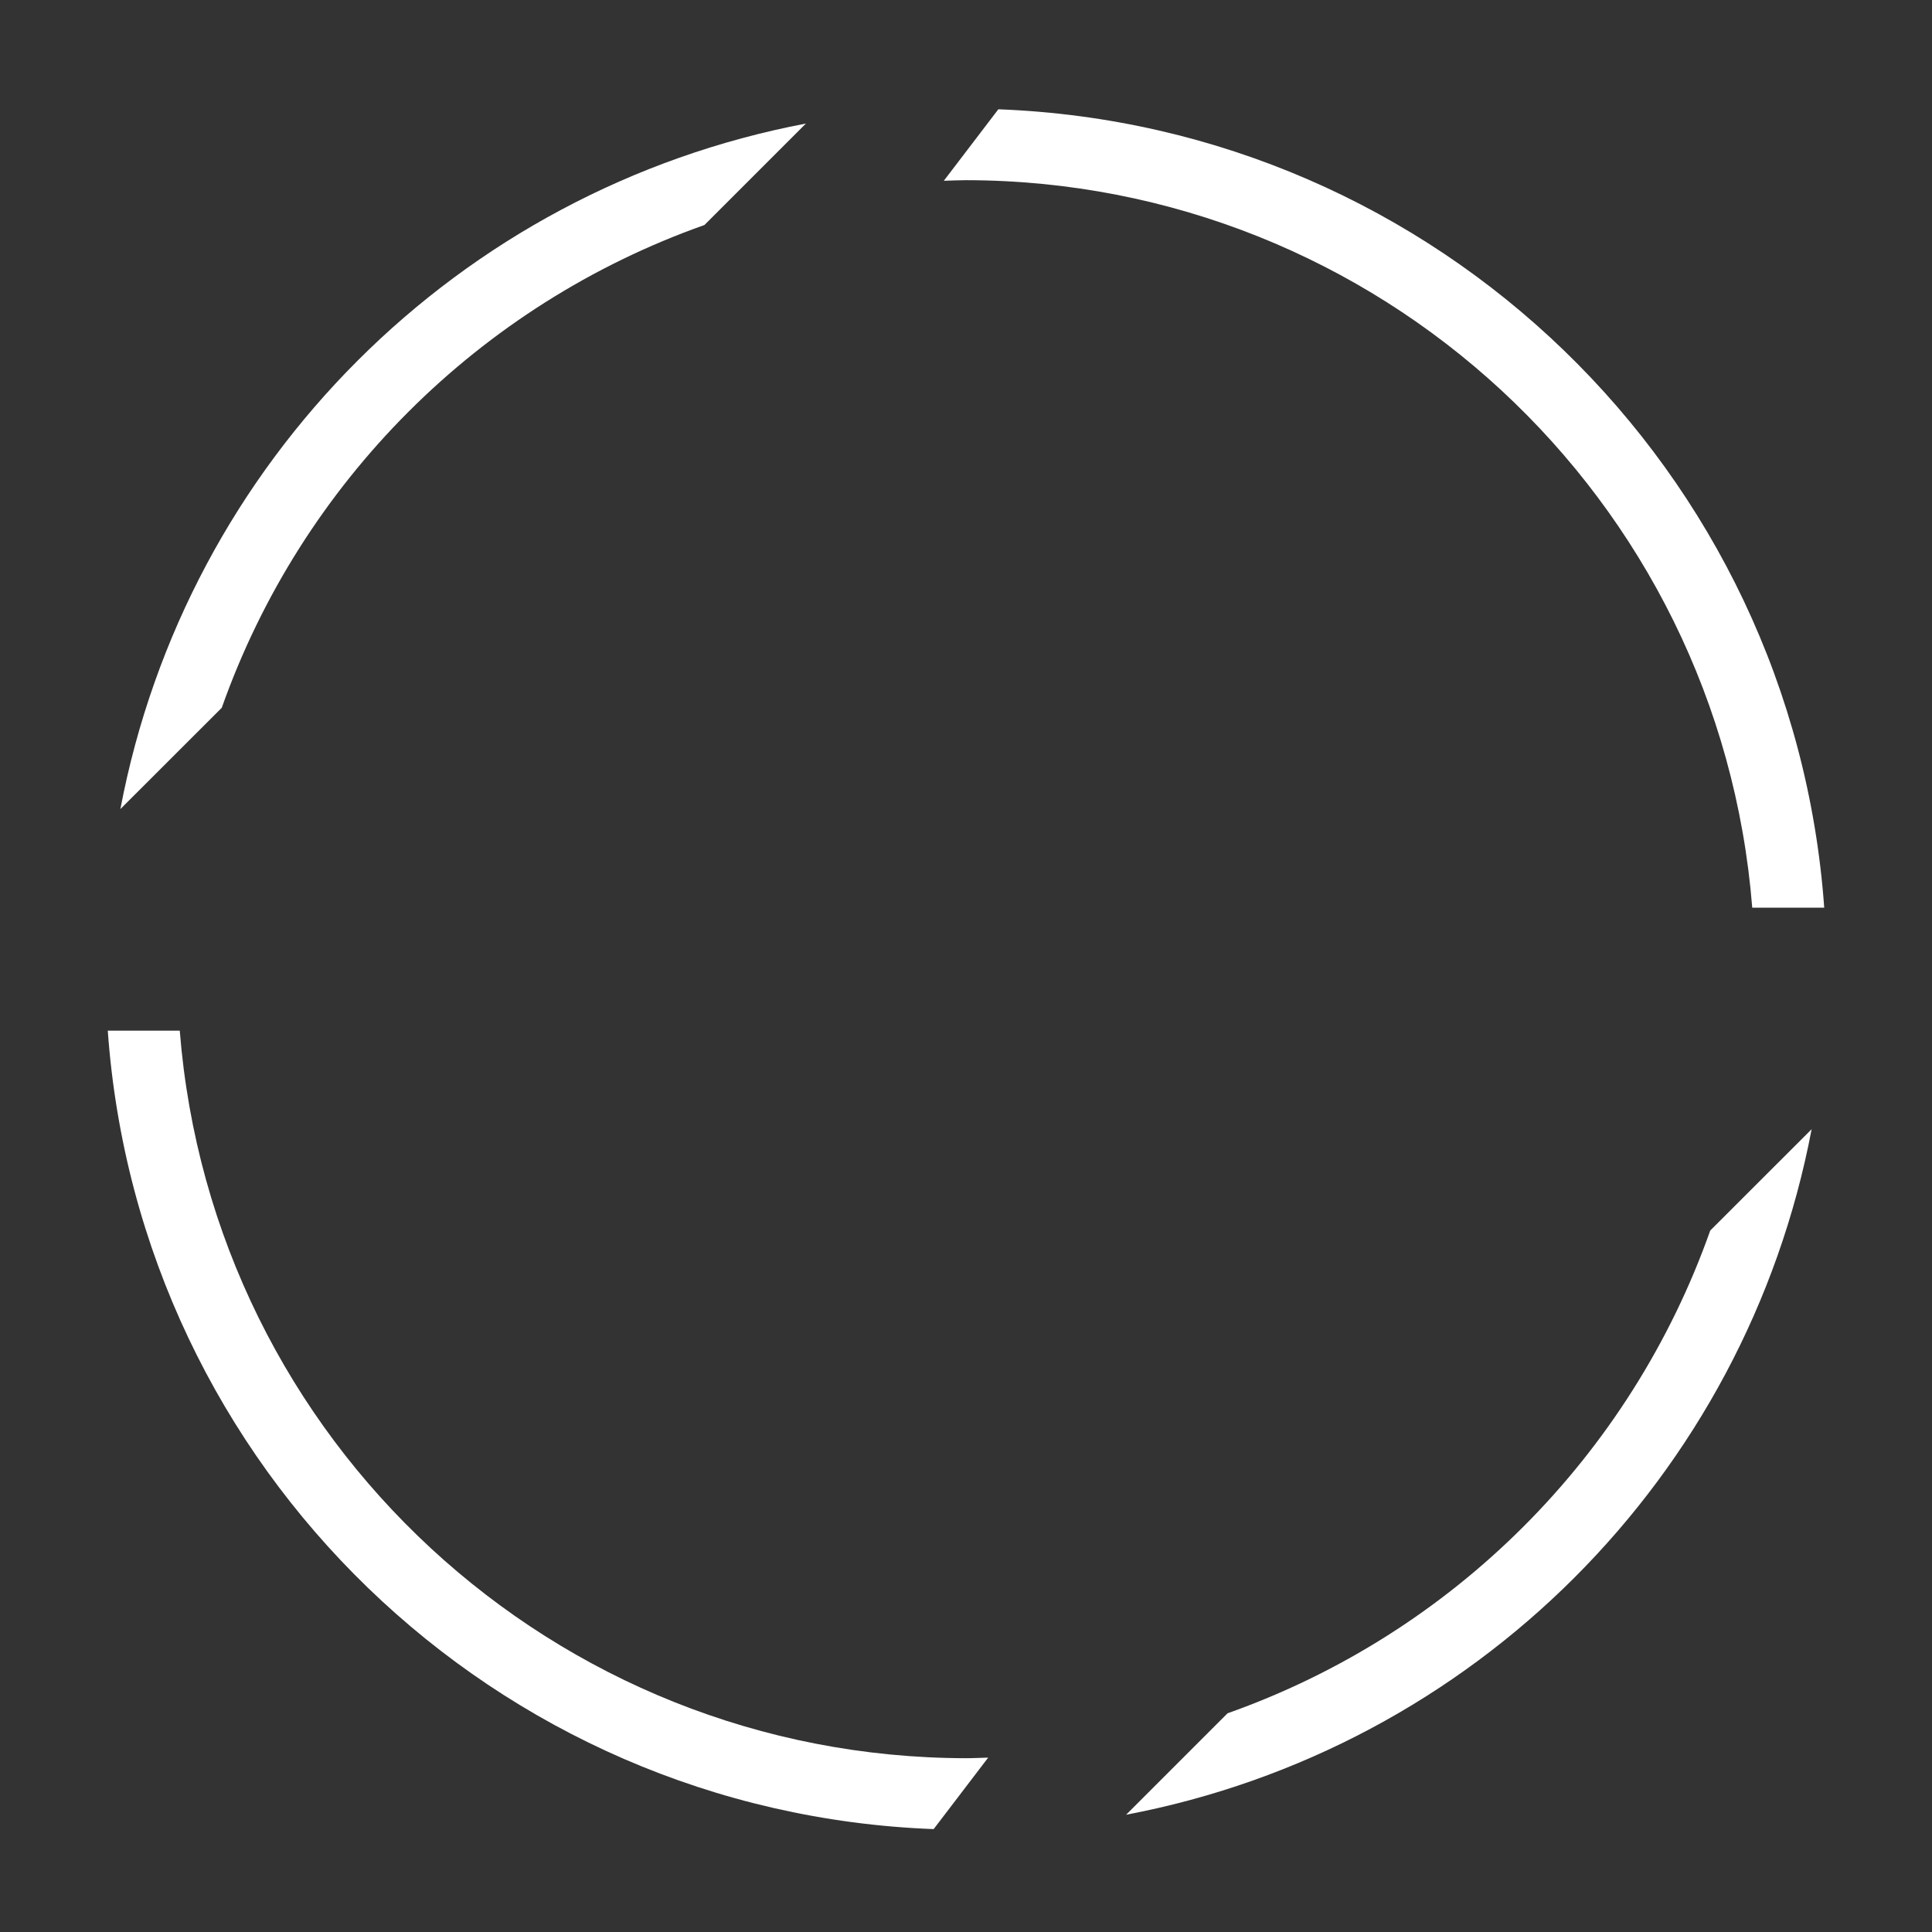 <?xml version="1.0" encoding="UTF-8"?>
<svg id="Layer_2" data-name="Layer 2" xmlns="http://www.w3.org/2000/svg" viewBox="0 0 230 230">
  <rect x="0" y="0" width="230" height="230" fill="#333333" stroke="none"/>
  <g id="Logo">
    <g id="symbol_04_01_0004_01" data-name="symbol 04 01 0004 01">
      <path id="_패스_1089" data-name="패스 1089" d="m83.88,26.77l12.06-12.06C54.56,22.57,22.19,54.93,14.33,96.32l12.07-12.06c9.5-26.85,30.63-47.98,57.48-57.48" fill="#fff"/>
      <path id="_패스_1090" data-name="패스 1090" d="m21.39,122.7h-8.56c3.73,52.12,46.1,93.08,98.32,95.05l6.49-8.51c-.88.02-1.75.07-2.63.07-49-.06-89.74-37.75-93.61-86.61" fill="#fff"/>
      <path id="_패스_1091" data-name="패스 1091" d="m208.61,108.06h8.56c-3.73-52.12-46.1-93.08-98.32-95.05l-6.49,8.51c.88-.02,1.75-.07,2.63-.07,49.01.06,89.74,37.75,93.61,86.61" fill="#fff"/>
      <path id="_패스_1092" data-name="패스 1092" d="m146.12,203.98l-12.06,12.06c41.38-7.86,73.75-40.22,81.61-81.61l-12.07,12.06c-9.5,26.85-30.63,47.98-57.48,57.48" fill="#fff"/>
      <rect id="_사각형_269" data-name="사각형 269" width="230" height="230" fill="none"/>
    </g>
  </g>
</svg>